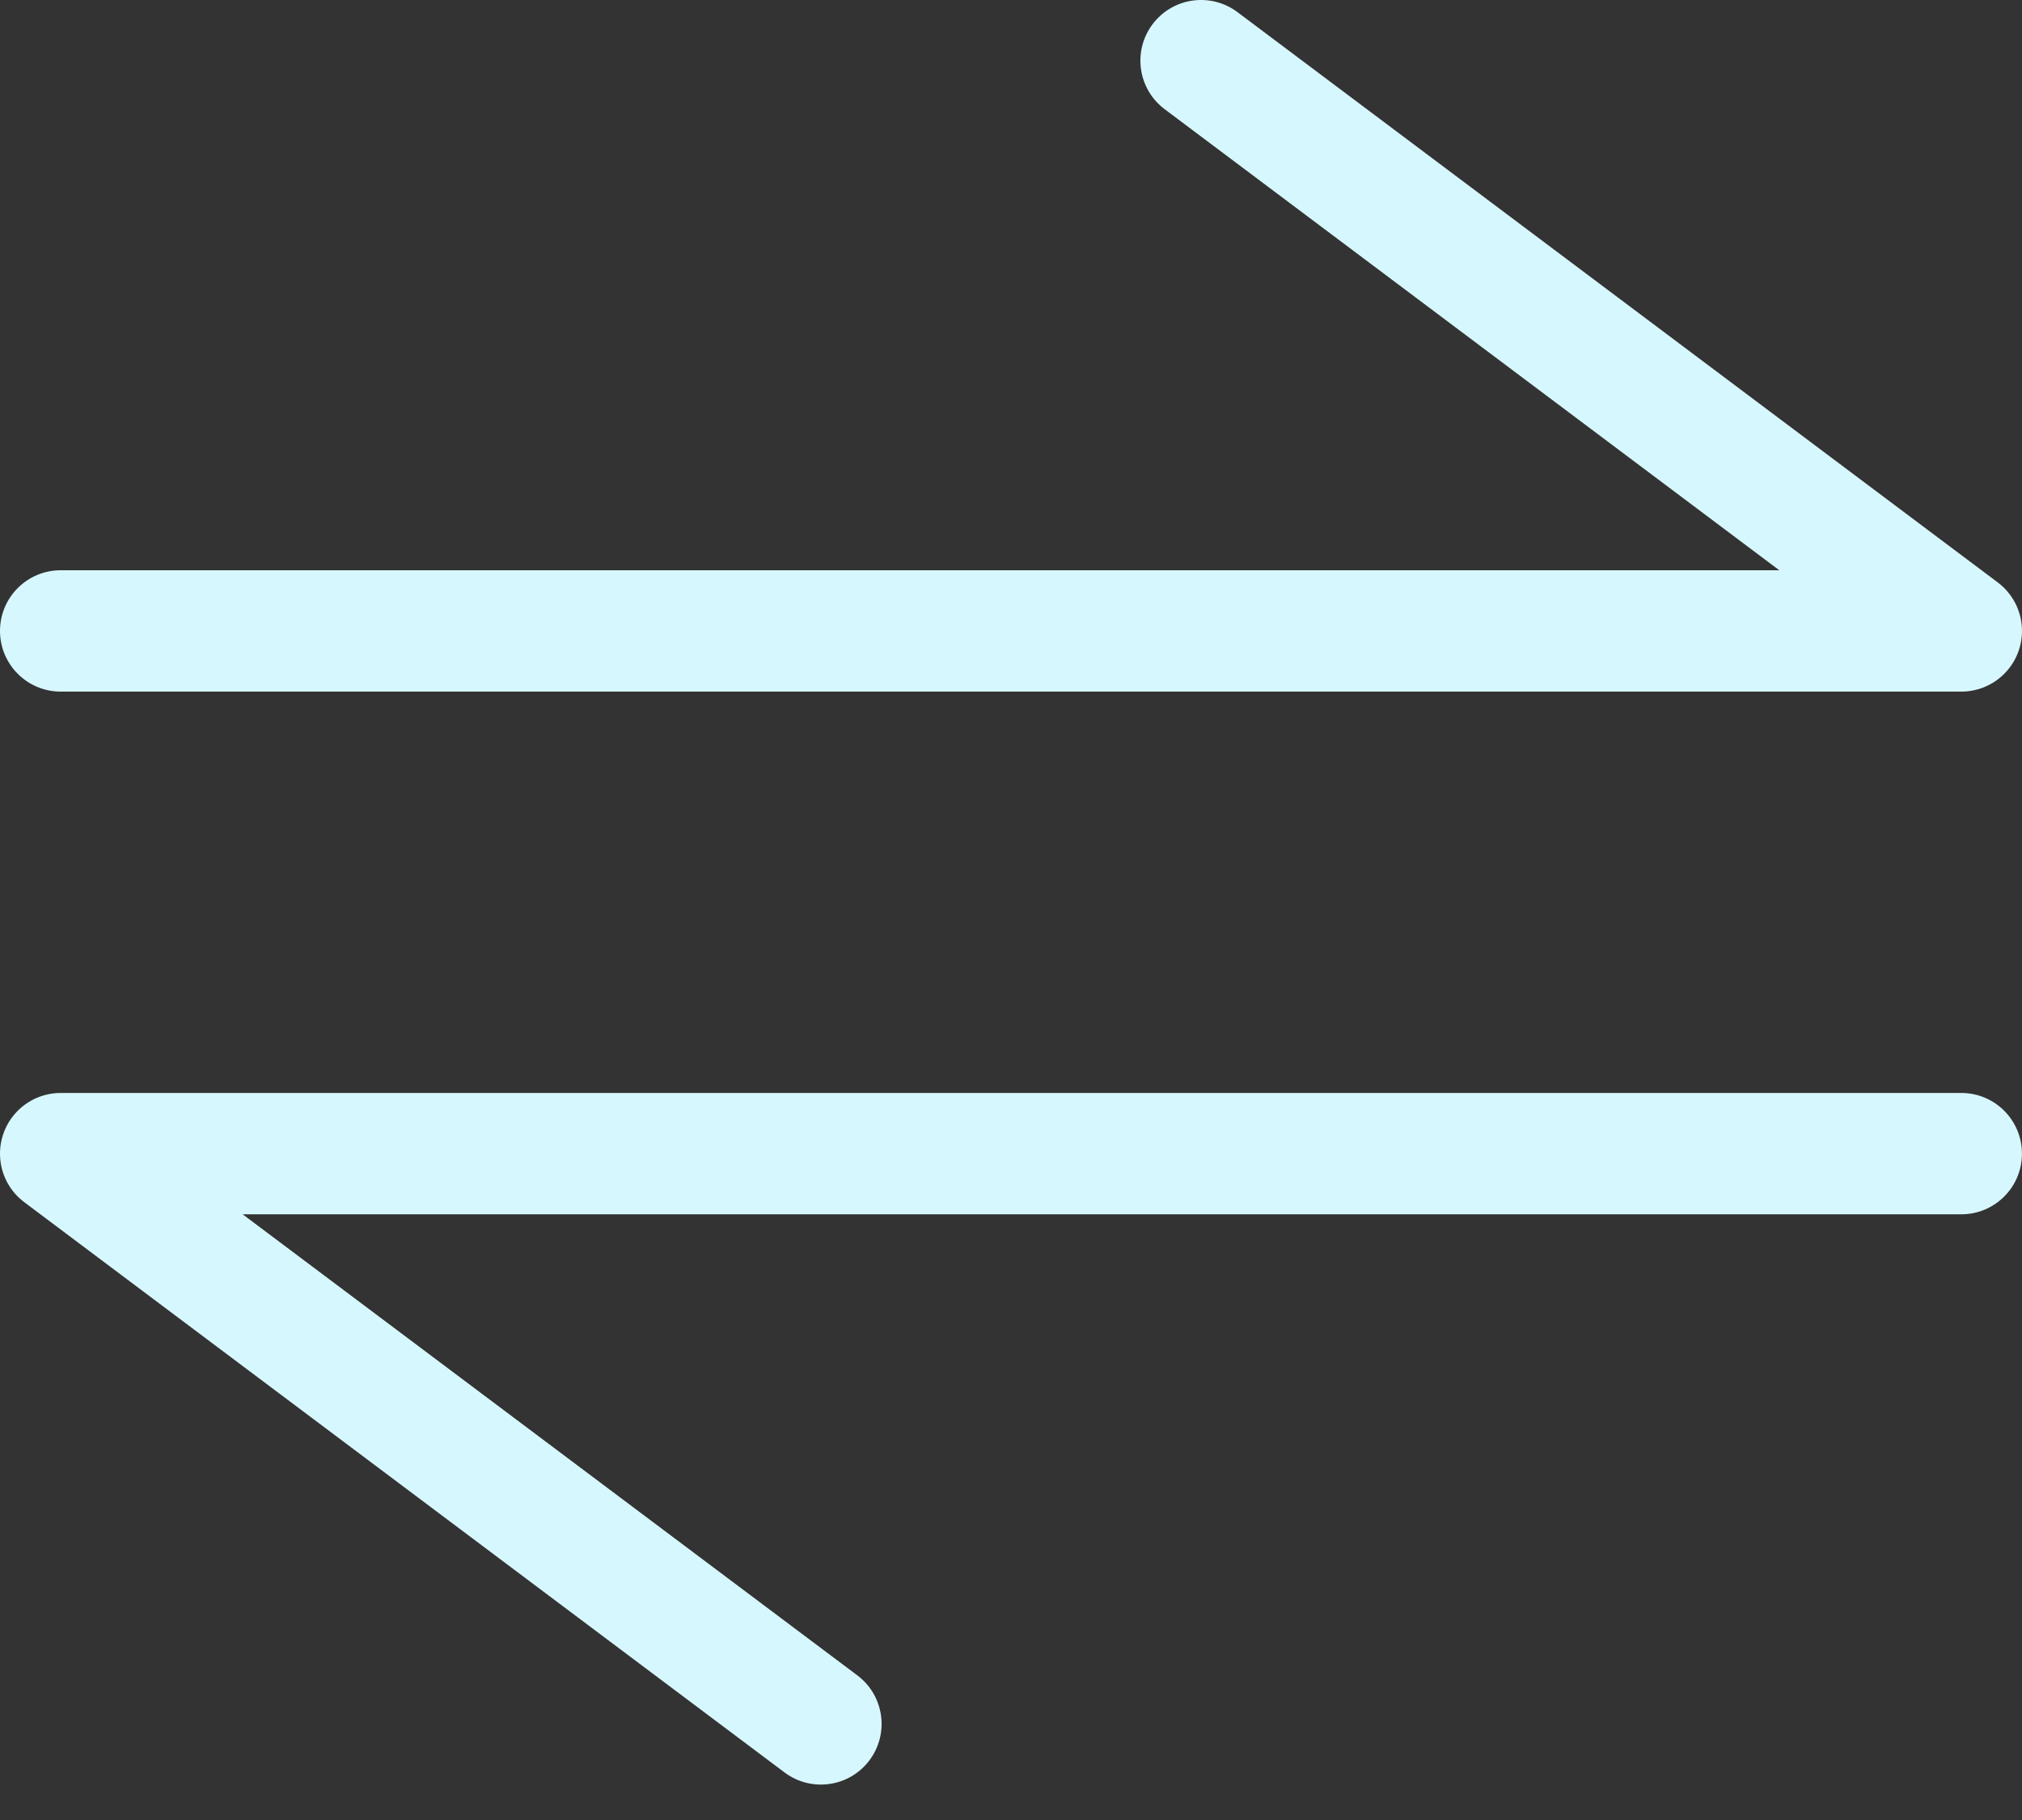 <svg width="50" height="45" viewBox="0 0 50 45" fill="none" xmlns="http://www.w3.org/2000/svg">
<rect x="0" y="0" width="50" height="45" fill="#333333" stroke="none"/>
<path fill-rule="evenodd" clip-rule="evenodd" d="M30.6 0.3C29.937 -0.197 28.997 -0.063 28.5 0.6C28.003 1.263 28.137 2.203 28.8 2.7L43.999 14.1H1.5C0.672 14.1 8.82726e-05 14.771 8.82726e-05 15.6C8.82726e-05 16.428 0.672 17.1 1.5 17.1H48.474C48.663 17.103 48.852 17.07 49.029 17.004C49.287 16.907 49.522 16.737 49.7 16.5C49.968 16.142 50.052 15.704 49.969 15.298C49.956 15.232 49.938 15.167 49.916 15.105C49.821 14.833 49.647 14.585 49.4 14.4L30.6 0.3ZM1.418 27.026C1.451 27.025 1.484 27.024 1.518 27.024H48.499C49.328 27.024 49.999 27.696 49.999 28.524C49.999 29.353 49.328 30.024 48.499 30.024H6L21.2 41.424C21.863 41.921 21.997 42.861 21.5 43.524C21.003 44.187 20.062 44.321 19.4 43.824L0.614 29.735C0.587 29.715 0.561 29.695 0.536 29.673C0.374 29.538 0.247 29.374 0.158 29.195C0.068 29.015 0.013 28.815 0.002 28.603C-0.008 28.417 0.017 28.23 0.077 28.05C0.137 27.869 0.231 27.703 0.351 27.56C0.487 27.398 0.65 27.272 0.829 27.182C1.008 27.093 1.207 27.038 1.418 27.026Z" fill="#D7F7FF"/>
</svg>
